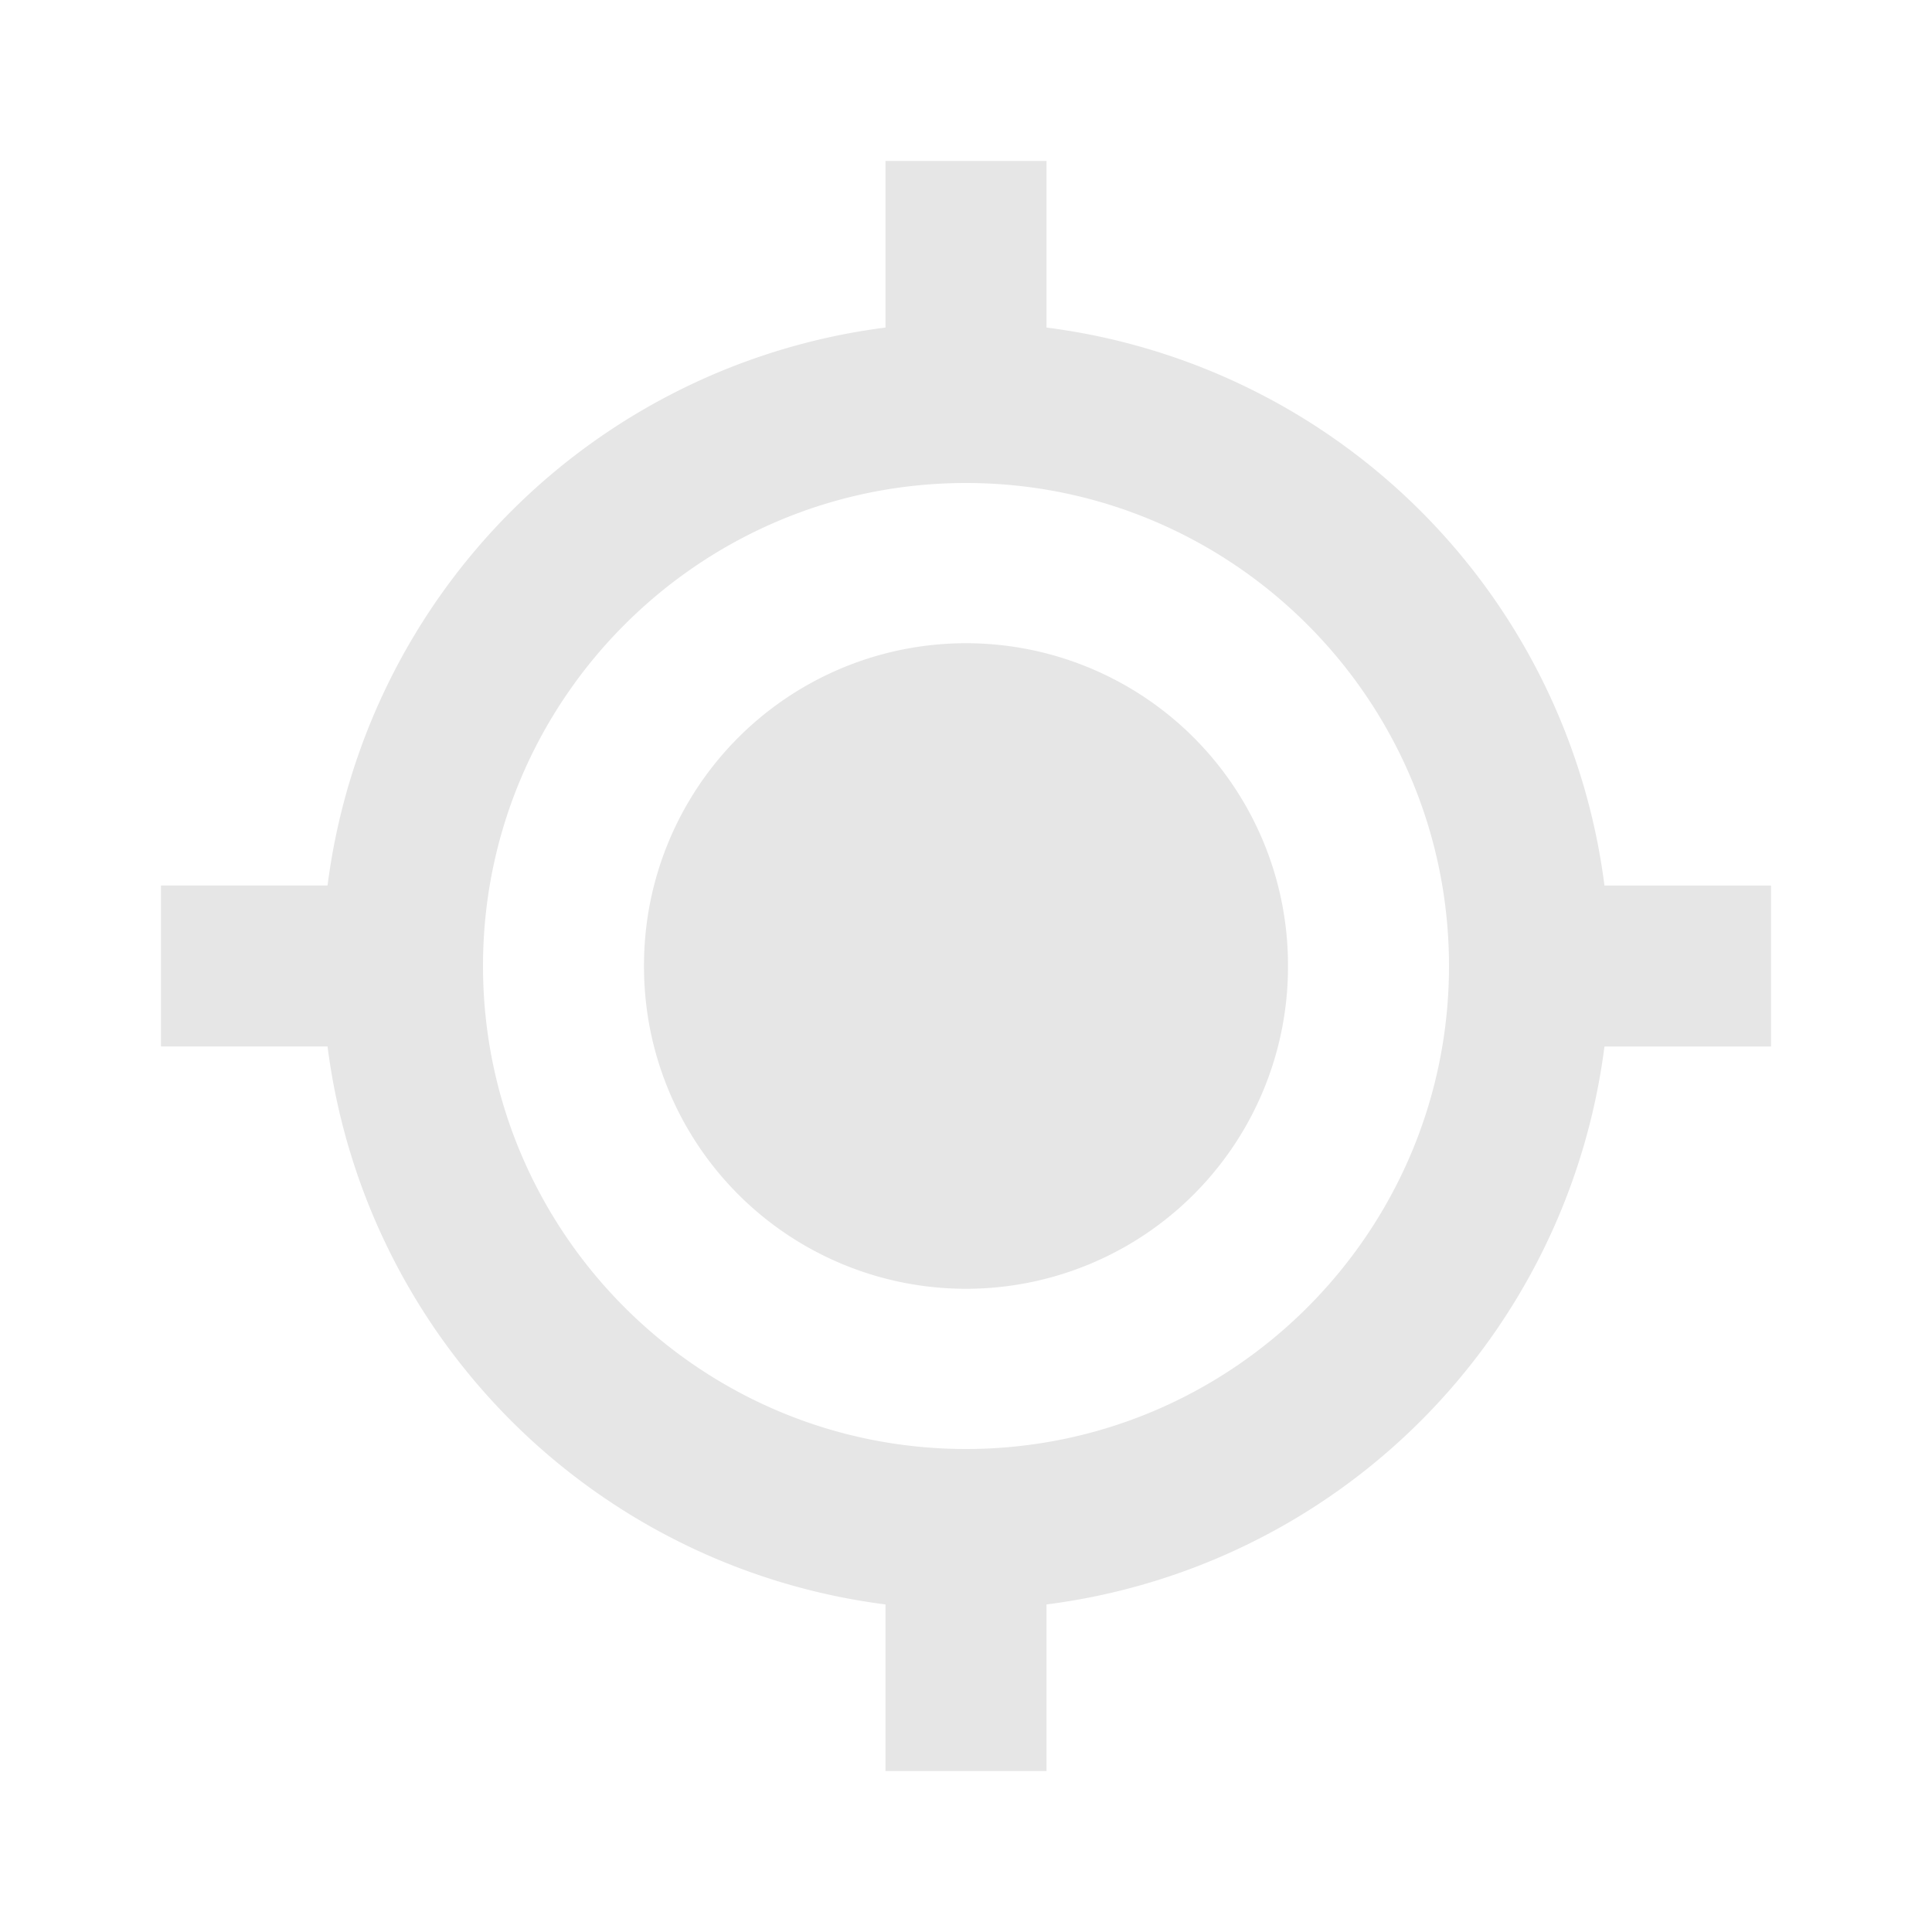 <svg t="1636946454672" class="icon" viewBox="0 0 1024 1024" version="1.1" xmlns="http://www.w3.org/2000/svg" p-id="9118" width="200" height="200"><path d="M512 512m-170.667 0a170.667 170.667 0 1 0 341.333 0 170.667 170.667 0 1 0-341.333 0Z" p-id="9119" fill="#e6e6e6"></path><path d="M554.667 173.611V85.333h-85.333v88.277A341.76 341.76 0 0 0 173.611 469.333H85.333v85.333h88.277A341.675 341.675 0 0 0 469.333 850.389V938.667h85.333v-88.277A341.632 341.632 0 0 0 850.389 554.667H938.667v-85.333h-88.277A341.675 341.675 0 0 0 554.667 173.611zM512 768c-141.184 0-256-114.816-256-256s114.816-256 256-256 256 114.816 256 256-114.816 256-256 256z" p-id="9120" fill="#e6e6e6"></path></svg>